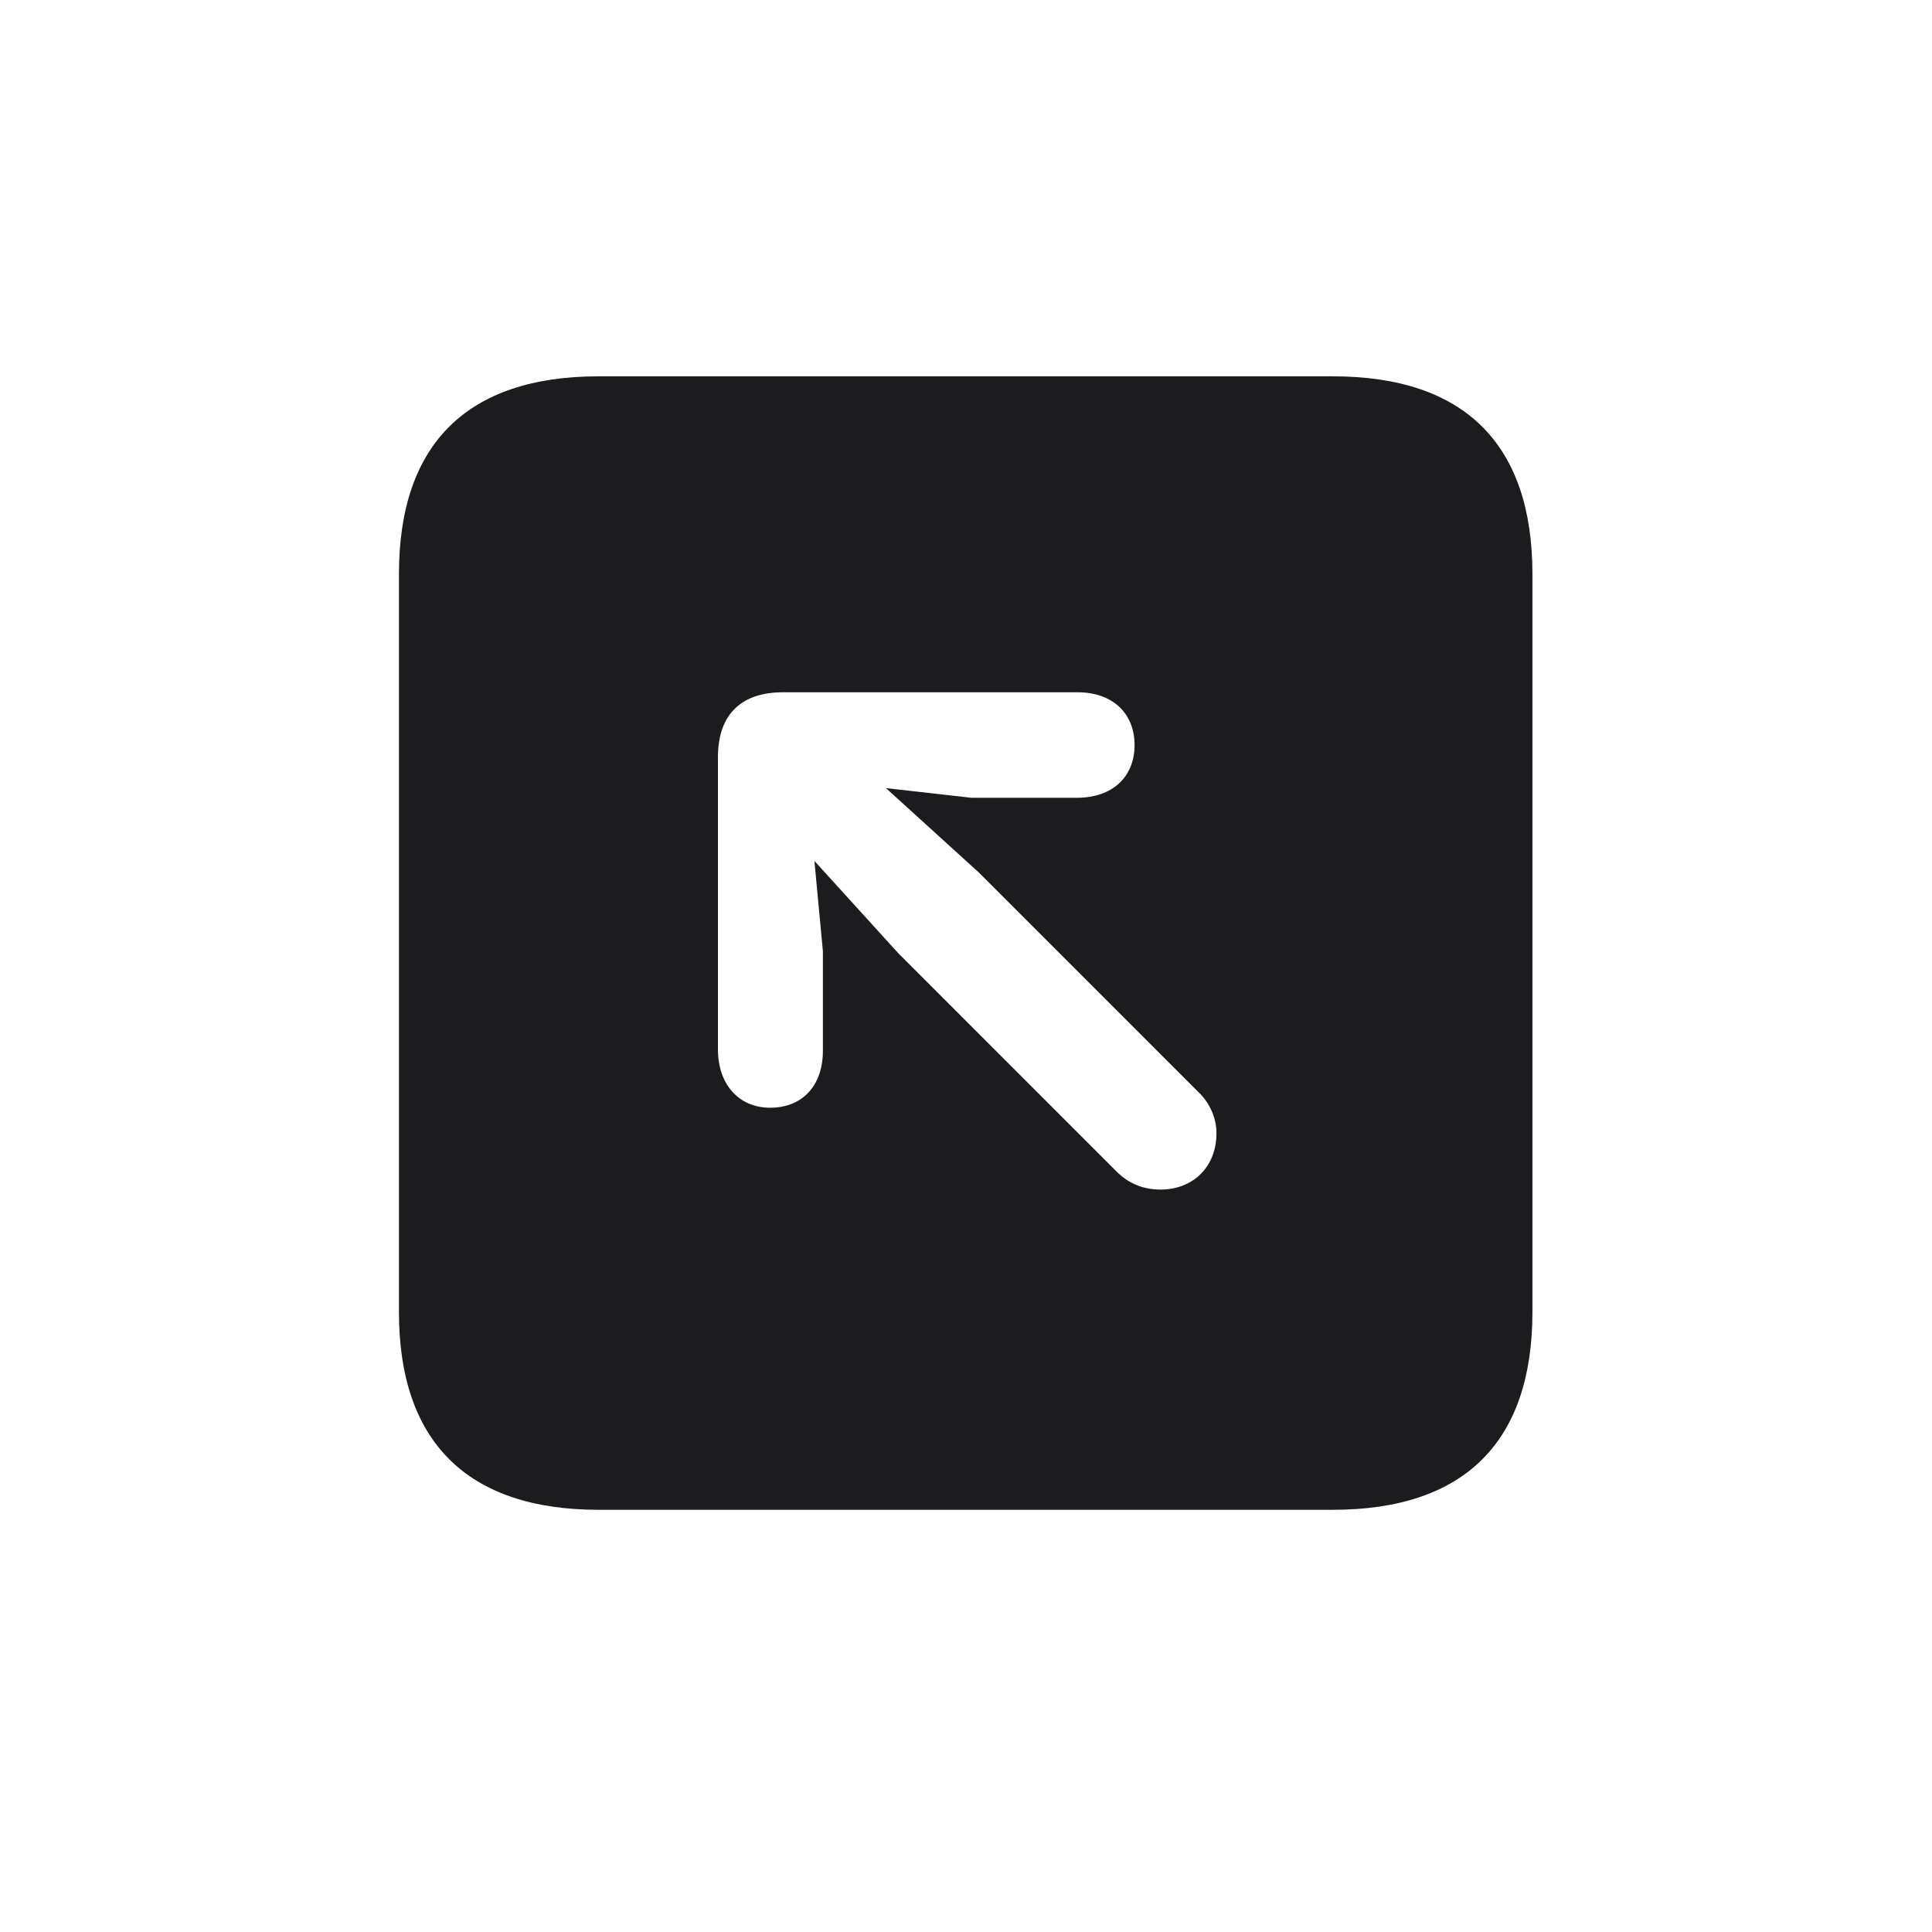 <svg width="28" height="28" viewBox="0 0 28 28" fill="none" xmlns="http://www.w3.org/2000/svg">
<path d="M8.674 21.881H19.317C21.225 21.881 22.209 20.896 22.209 19.016V8.319C22.209 6.438 21.225 5.454 19.317 5.454H8.674C6.775 5.454 5.782 6.43 5.782 8.319V19.016C5.782 20.896 6.775 21.881 8.674 21.881ZM11.161 16.054C10.704 16.054 10.405 15.711 10.405 15.21V10.974C10.405 10.332 10.766 10.033 11.346 10.033H15.617C16.118 10.033 16.443 10.332 16.443 10.798C16.443 11.264 16.118 11.562 15.608 11.562H14.079L12.84 11.422L14.185 12.644L17.366 15.825C17.533 15.983 17.63 16.203 17.63 16.423C17.63 16.915 17.287 17.24 16.821 17.24C16.566 17.24 16.355 17.152 16.18 16.977L13.016 13.812L11.803 12.477L11.926 13.786V15.227C11.926 15.737 11.627 16.054 11.161 16.054Z" fill="#1C1C1E"/>
</svg>
